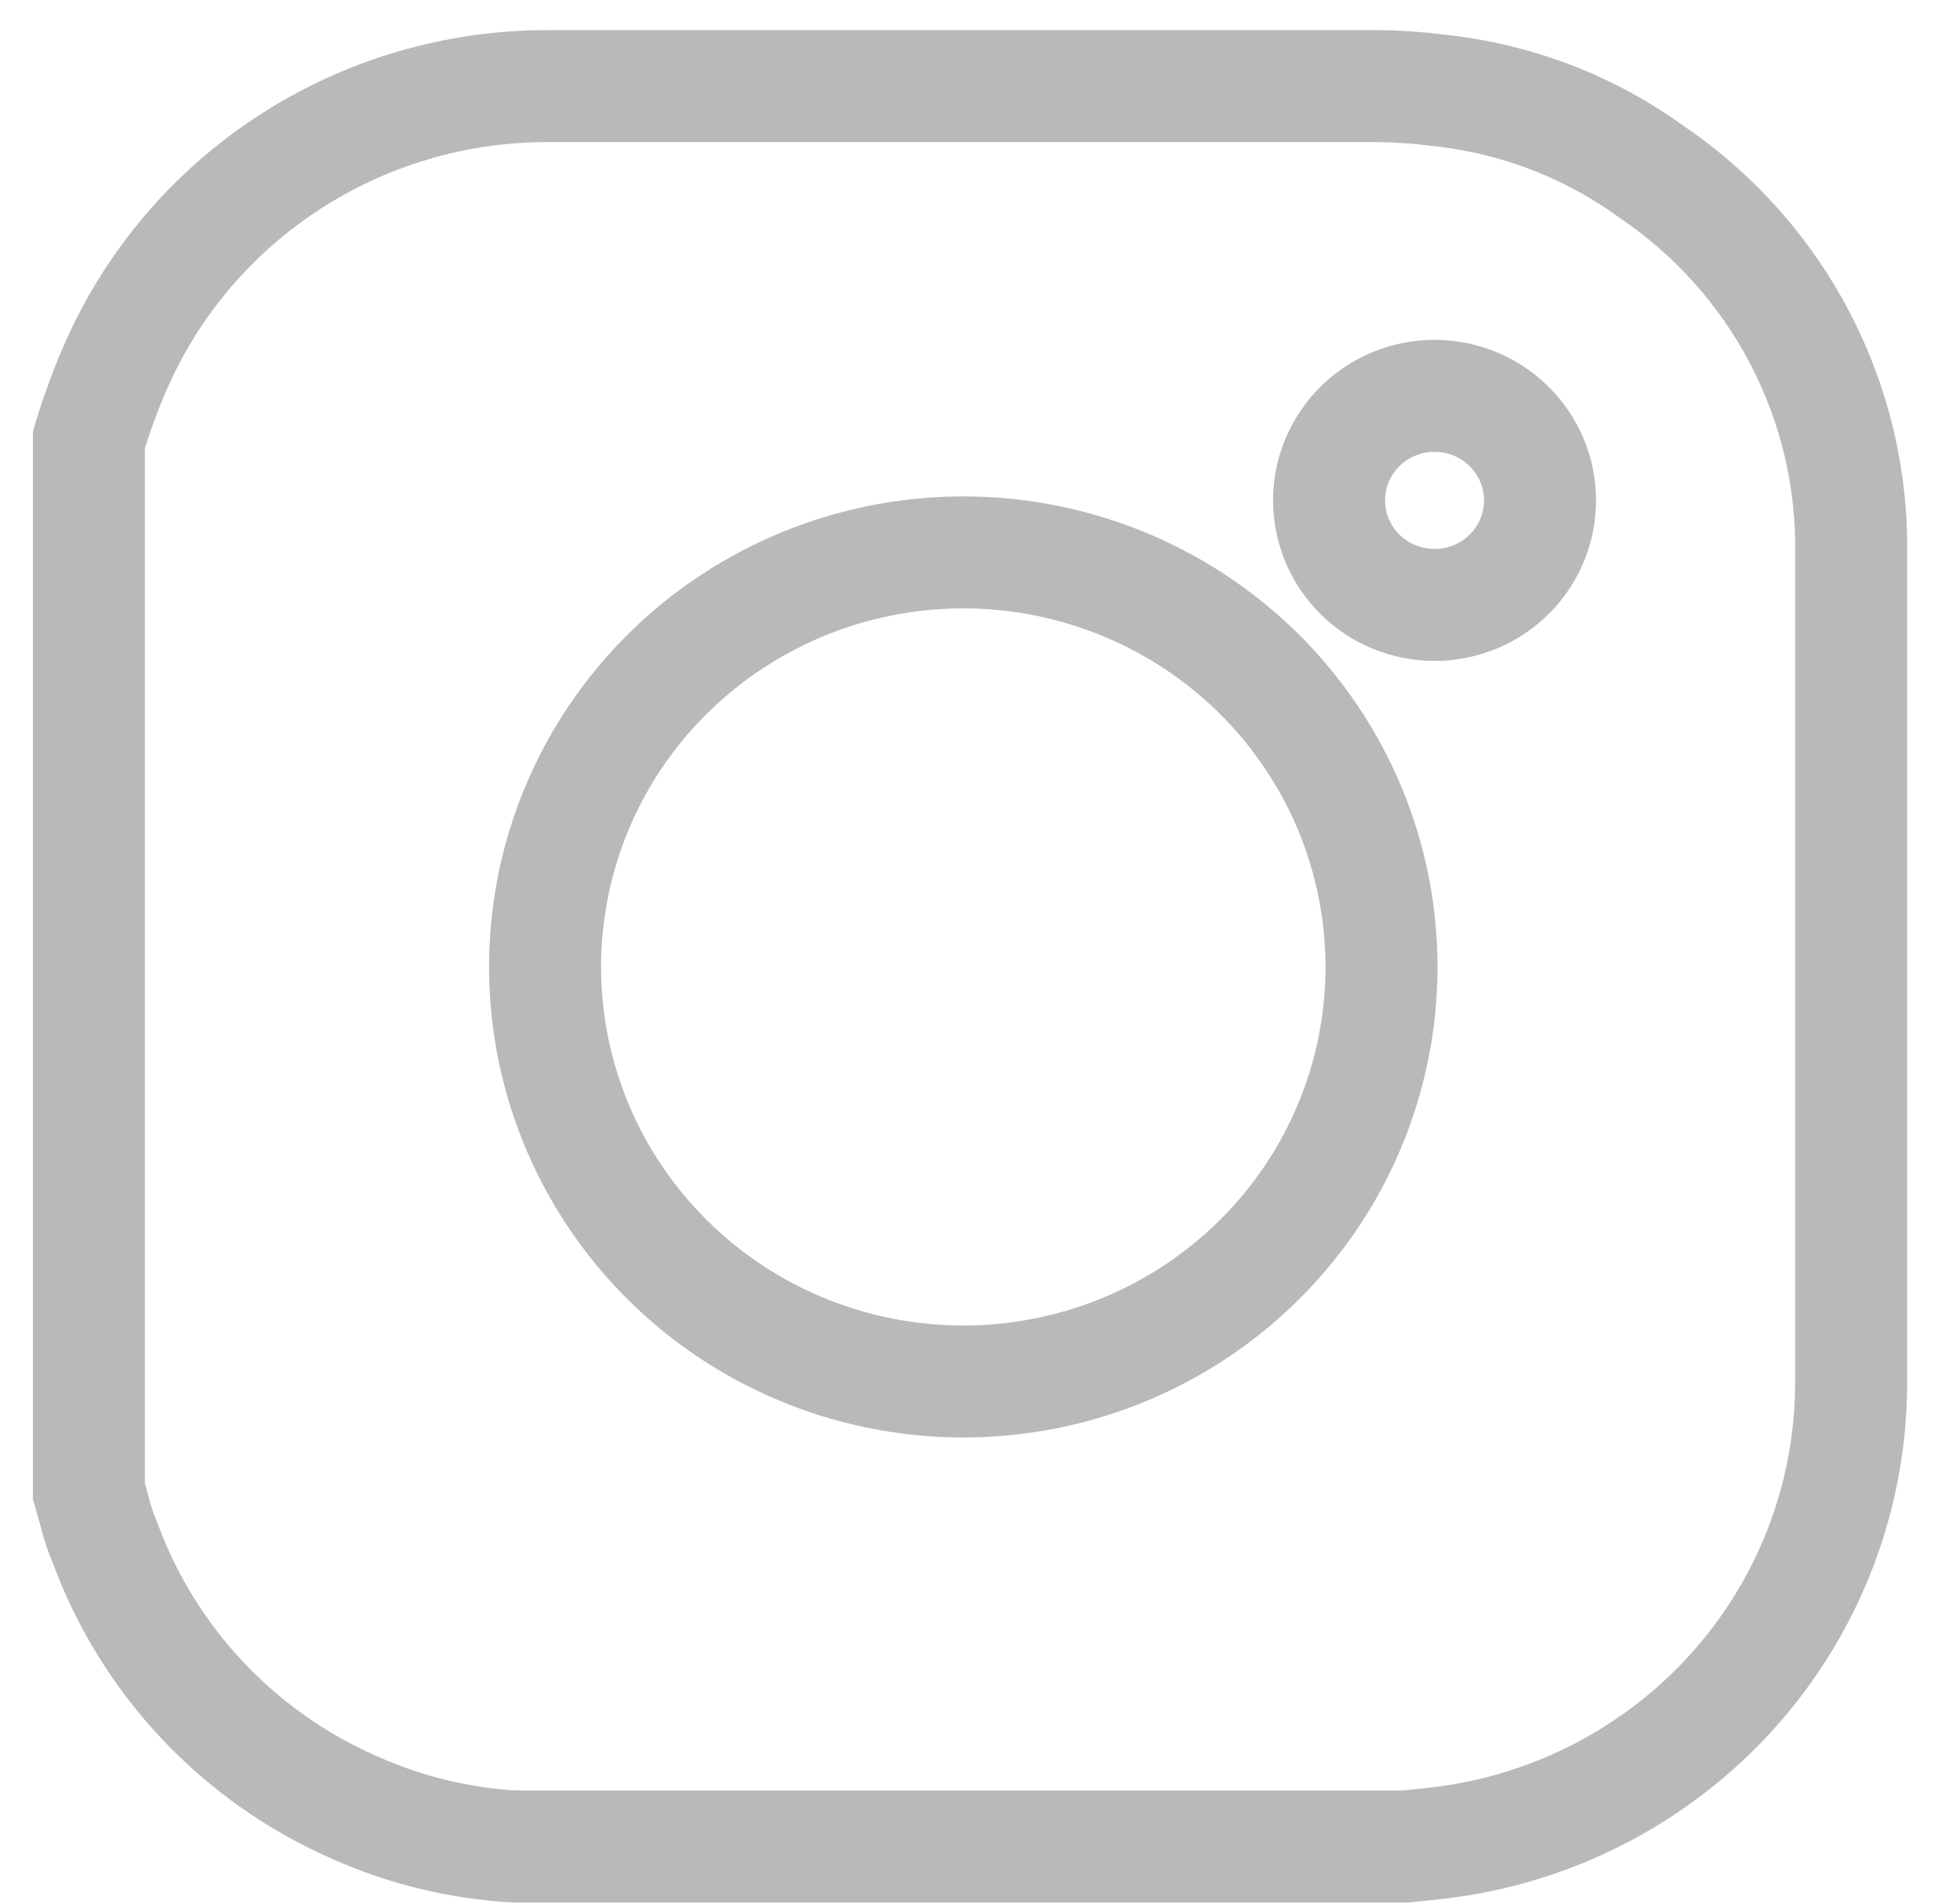 <svg width="35" height="34" viewBox="0 0 35 34" fill="none" xmlns="http://www.w3.org/2000/svg">
<path d="M25.108 32.979H9.295C9.259 32.974 9.223 32.974 9.187 32.979C8.211 32.923 7.254 32.692 6.362 32.297C5.326 31.848 4.394 31.194 3.621 30.375C2.849 29.556 2.253 28.59 1.869 27.536C1.738 27.242 1.672 26.91 1.587 26.63V7.854C1.719 7.416 1.876 6.986 2.058 6.566C2.708 5.07 3.787 3.797 5.161 2.903C6.534 2.009 8.142 1.535 9.785 1.538H24.613C24.973 1.542 25.331 1.567 25.687 1.613C27.061 1.757 28.372 2.257 29.487 3.065C30.609 3.824 31.523 4.849 32.146 6.046C32.769 7.243 33.082 8.575 33.056 9.922V24.688C33.058 26.718 32.307 28.678 30.947 30.195C29.586 31.712 27.711 32.681 25.678 32.918L25.108 32.979Z" stroke="#B9B9B9" stroke-width="2" stroke-miterlimit="10"/>
<path d="M24.67 17.265C24.671 18.729 24.234 20.161 23.415 21.379C22.595 22.596 21.43 23.546 20.066 24.108C18.703 24.669 17.201 24.817 15.753 24.533C14.304 24.249 12.973 23.546 11.928 22.512C10.882 21.478 10.169 20.16 9.879 18.725C9.589 17.289 9.734 15.801 10.297 14.447C10.86 13.094 11.815 11.937 13.042 11.121C14.268 10.306 15.711 9.869 17.188 9.866C18.169 9.864 19.141 10.054 20.049 10.425C20.956 10.796 21.781 11.341 22.476 12.028C23.171 12.715 23.722 13.532 24.099 14.43C24.475 15.329 24.669 16.292 24.67 17.265Z" stroke="#B9B9B9" stroke-width="2" stroke-miterlimit="10"/>
<path d="M23.733 8.937C23.733 8.568 23.844 8.207 24.051 7.9C24.258 7.593 24.552 7.353 24.896 7.212C25.24 7.071 25.619 7.034 25.984 7.106C26.35 7.178 26.685 7.356 26.949 7.617C27.212 7.878 27.392 8.211 27.464 8.573C27.537 8.935 27.5 9.311 27.357 9.652C27.215 9.993 26.973 10.285 26.663 10.49C26.354 10.695 25.989 10.804 25.617 10.804C25.117 10.804 24.638 10.608 24.285 10.258C23.932 9.907 23.733 9.432 23.733 8.937Z" stroke="#B9B9B9" stroke-width="2" stroke-miterlimit="10"/>
</svg>
